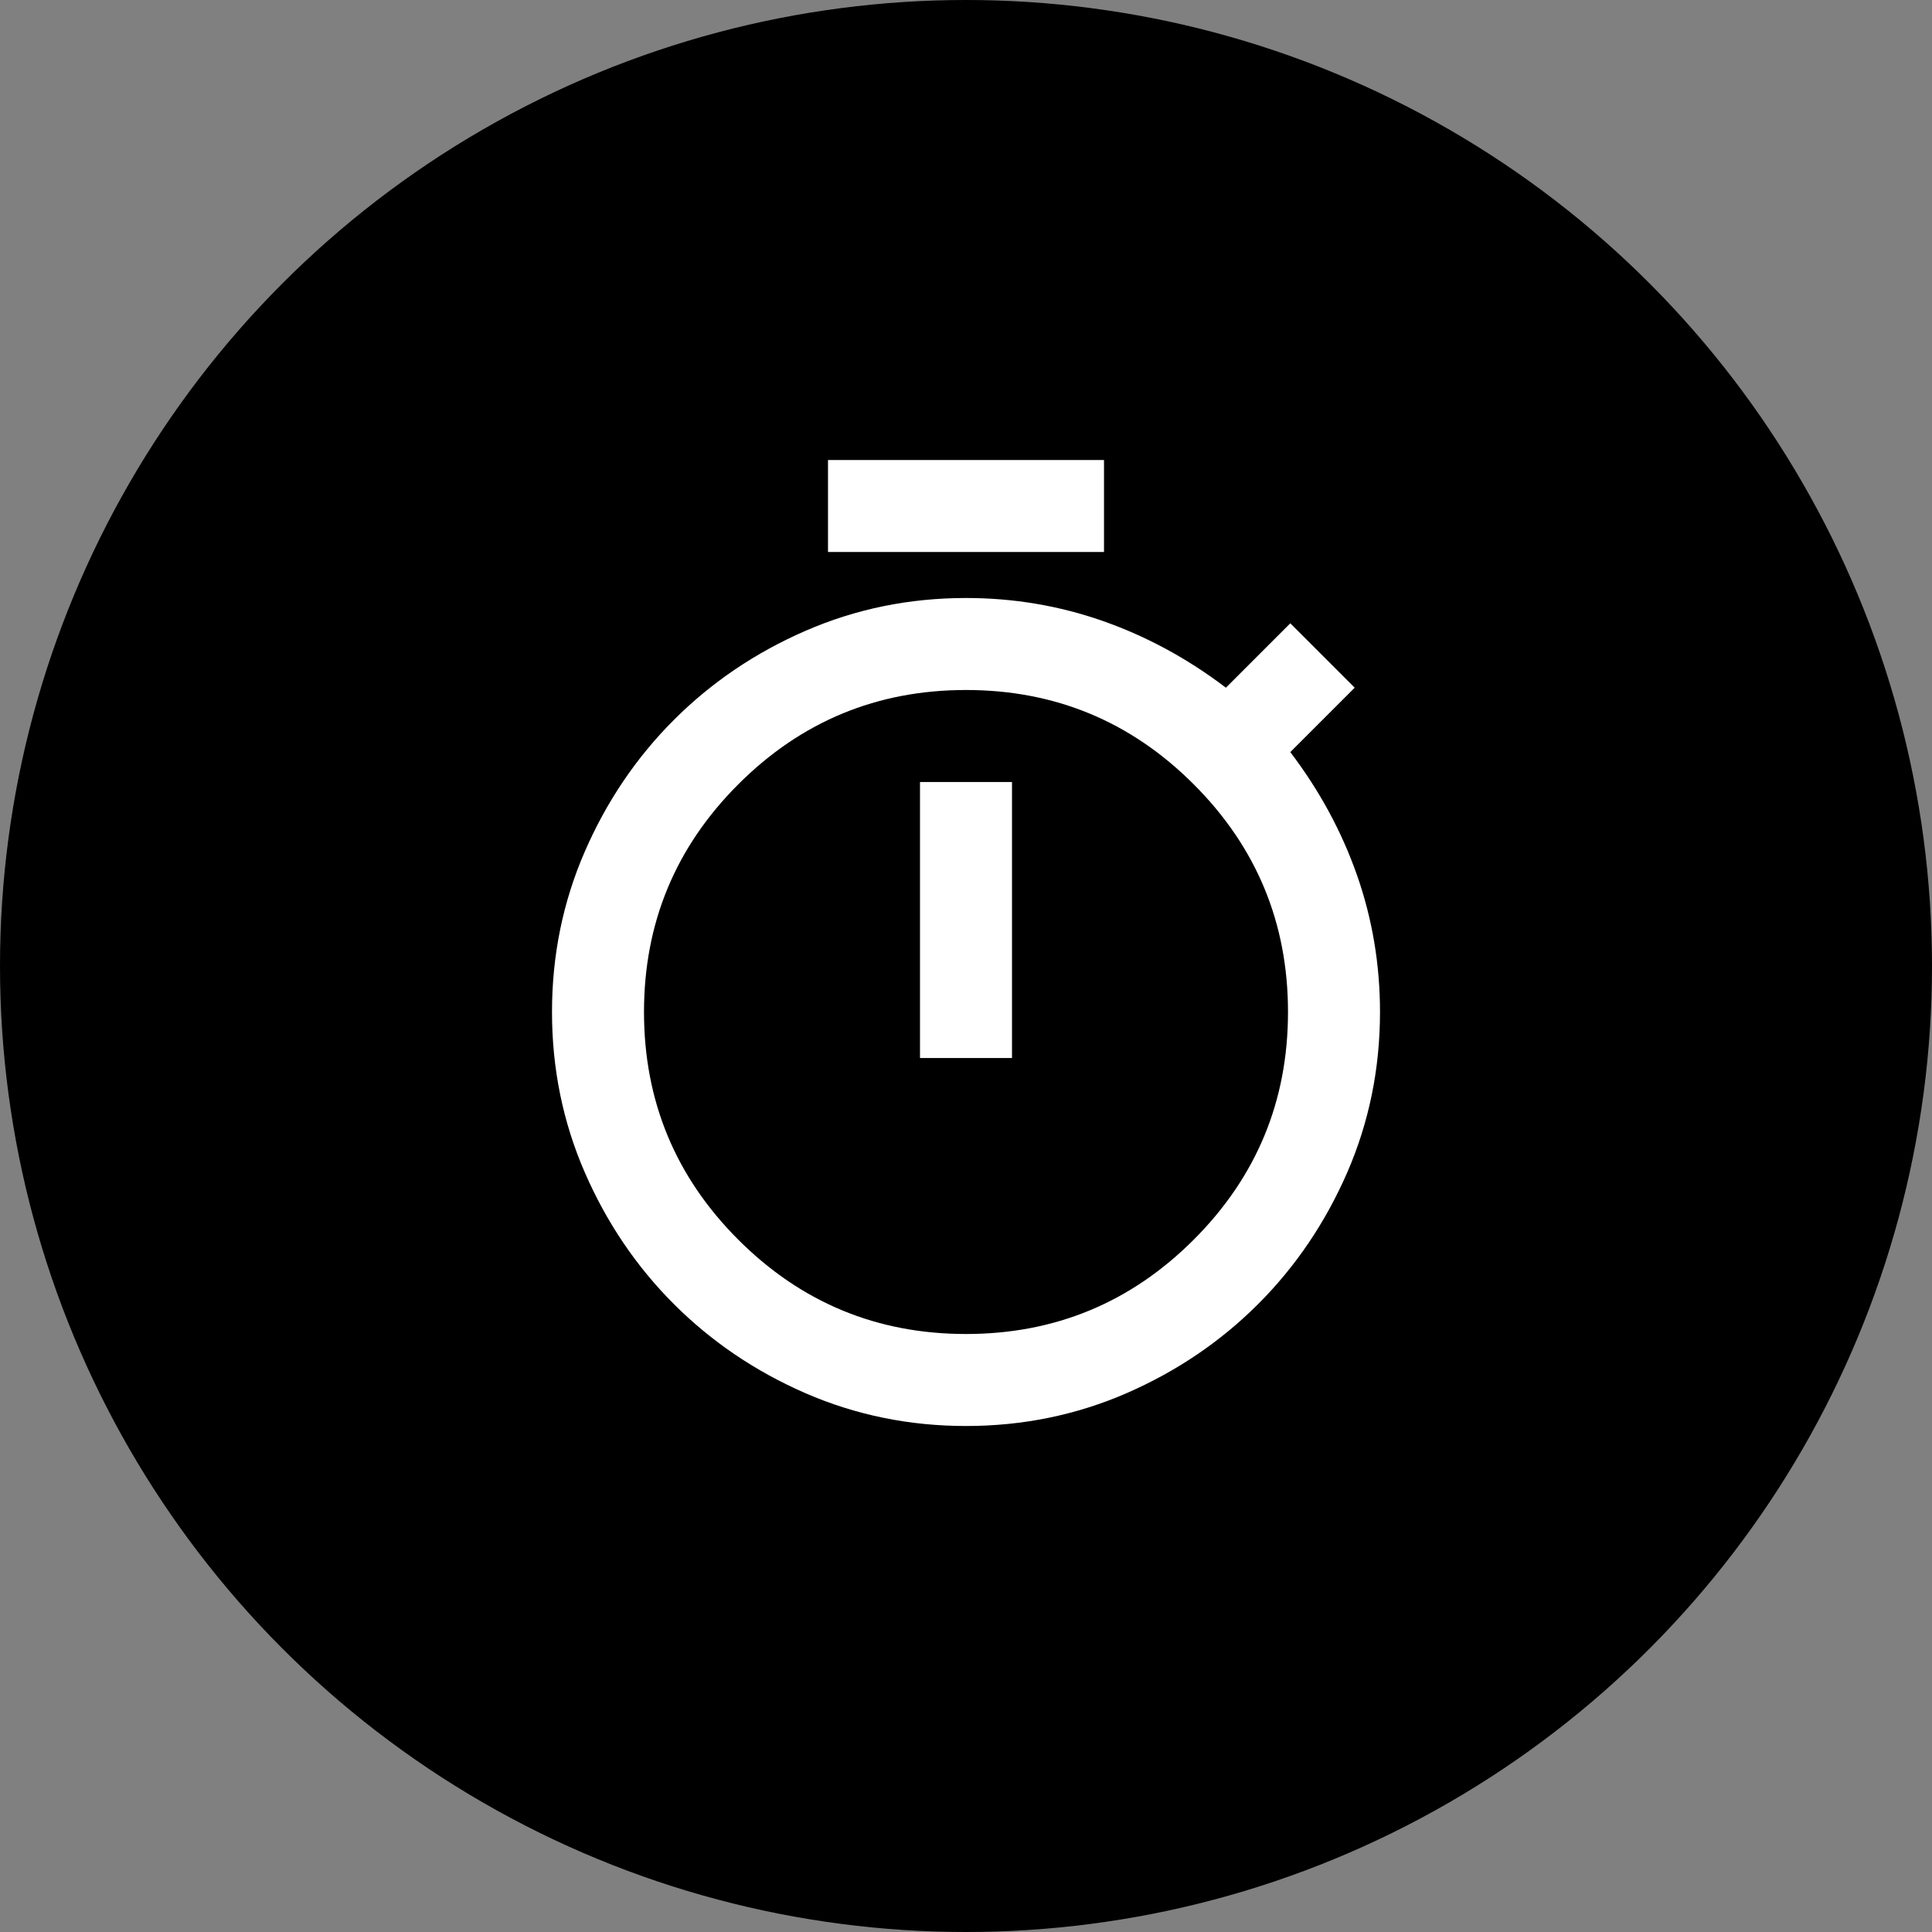 <svg width="42" height="42" viewBox="0 0 42 42" fill="none" xmlns="http://www.w3.org/2000/svg">
<rect x="0" y="0" width="42" height="42" fill="#808080" stroke="none"/>
<circle cx="21" cy="21" r="21" fill="black"/>
<path d="M18 12V10H24V12H18ZM20 23H22V17H20V23ZM21 31C19.767 31 18.604 30.762 17.512 30.288C16.421 29.812 15.467 29.167 14.65 28.35C13.833 27.533 13.188 26.579 12.713 25.488C12.238 24.396 12 23.233 12 22C12 20.767 12.238 19.604 12.713 18.512C13.188 17.421 13.833 16.467 14.65 15.65C15.467 14.833 16.421 14.188 17.512 13.713C18.604 13.238 19.767 13 21 13C22.033 13 23.025 13.167 23.975 13.5C24.925 13.833 25.817 14.317 26.65 14.95L28.05 13.55L29.45 14.95L28.05 16.35C28.683 17.183 29.167 18.075 29.5 19.025C29.833 19.975 30 20.967 30 22C30 23.233 29.762 24.396 29.288 25.488C28.812 26.579 28.167 27.533 27.35 28.35C26.533 29.167 25.579 29.812 24.488 30.288C23.396 30.762 22.233 31 21 31ZM21 29C22.933 29 24.583 28.317 25.95 26.95C27.317 25.583 28 23.933 28 22C28 20.067 27.317 18.417 25.95 17.05C24.583 15.683 22.933 15 21 15C19.067 15 17.417 15.683 16.05 17.05C14.683 18.417 14 20.067 14 22C14 23.933 14.683 25.583 16.05 26.95C17.417 28.317 19.067 29 21 29Z" fill="white"/>
</svg>
